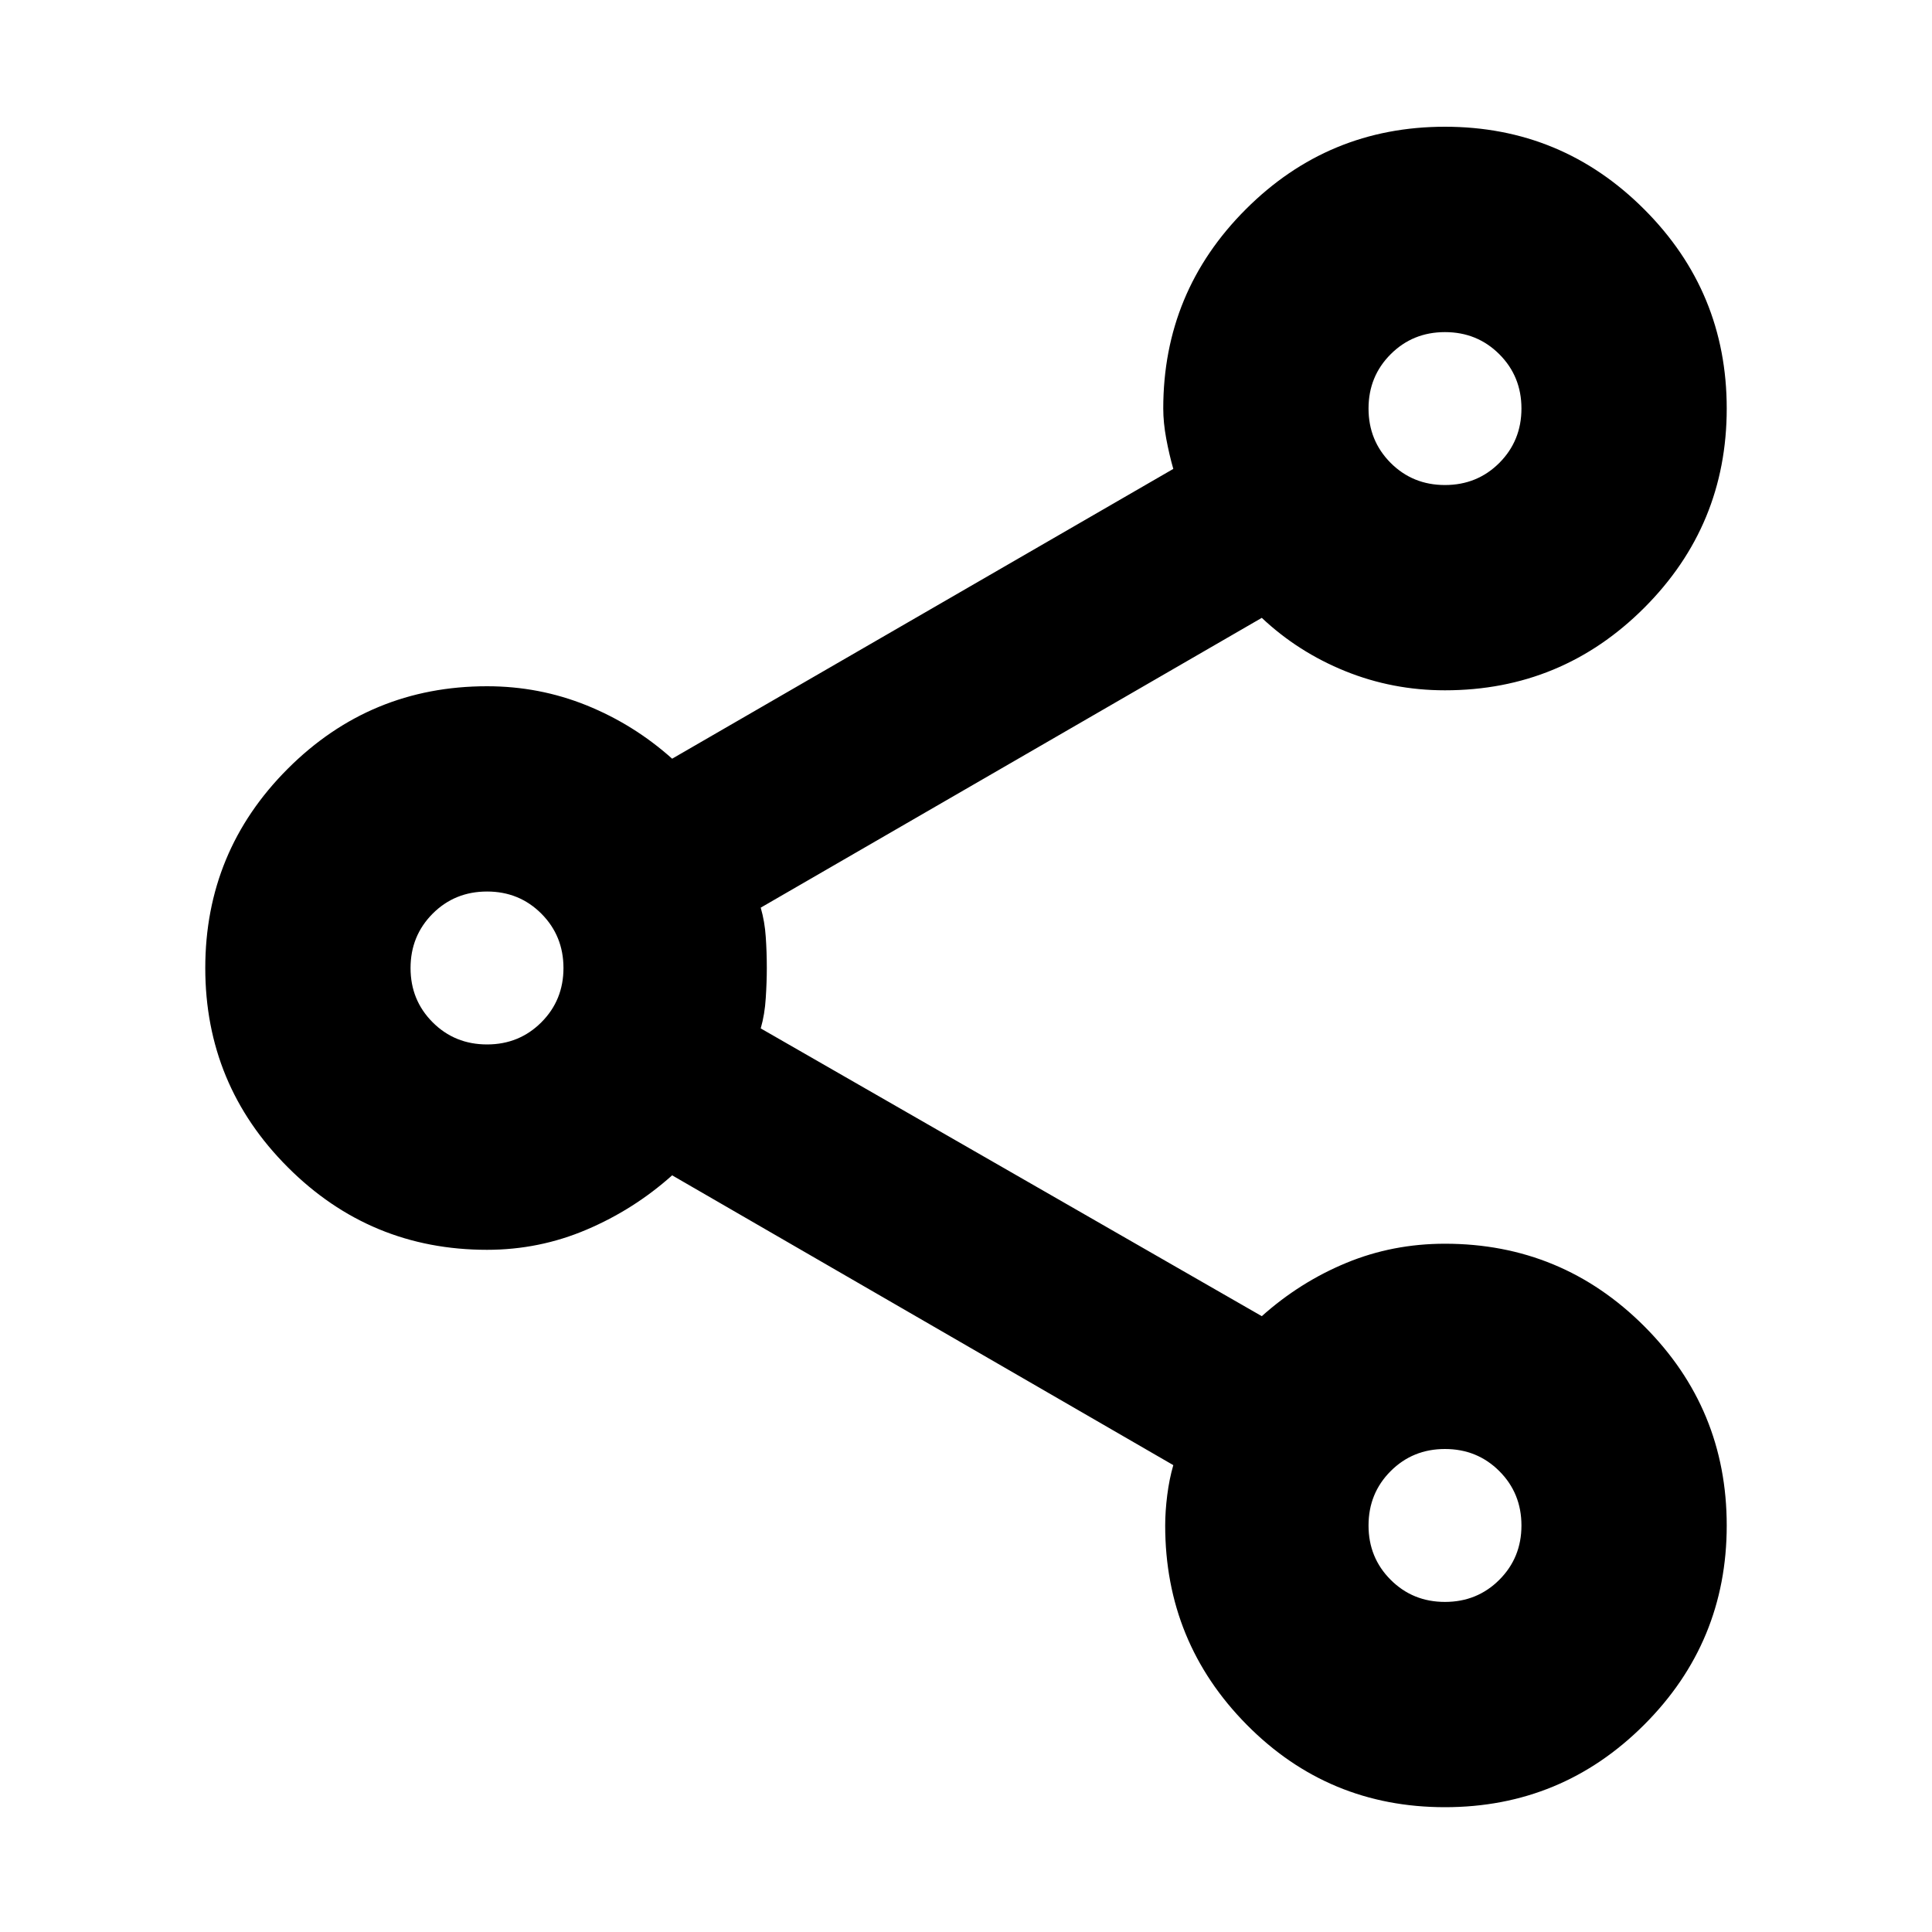 <svg xmlns="http://www.w3.org/2000/svg" height="20" width="20"><path d="M14.958 18.708q-1.208 0-2.052-.854-.844-.854-.844-2.062 0-.146.021-.313t.063-.312l-5.188-3q-.396.354-.885.562-.49.209-1.031.209-1.209 0-2.063-.855-.854-.854-.854-2.062 0-1.209.854-2.063.854-.854 2.063-.854.541 0 1.031.198.489.198.885.552l5.188-3q-.042-.146-.073-.312-.031-.167-.031-.313 0-1.208.854-2.062.854-.855 2.062-.855 1.209 0 2.063.855.854.854.854 2.062 0 1.209-.854 2.063-.854.854-2.063.854-.541 0-1.031-.198-.489-.198-.865-.552l-5.187 3q.042.146.052.302.011.156.011.323 0 .146-.011.312-.01.167-.052.313l5.187 2.979q.396-.354.876-.552.479-.198 1.02-.198 1.209 0 2.063.854.854.854.854 2.063 0 1.208-.854 2.062-.854.854-2.063.854Zm0-13.687q.334 0 .563-.229.229-.23.229-.563 0-.333-.229-.562-.229-.229-.563-.229-.333 0-.562.229-.229.229-.229.562 0 .333.229.563.229.229.562.229Zm-9.916 5.791q.333 0 .562-.229.229-.229.229-.562 0-.333-.229-.563-.229-.229-.562-.229-.334 0-.563.229-.229.23-.229.563 0 .333.229.562.229.229.563.229Zm9.916 5.771q.334 0 .563-.229.229-.229.229-.562 0-.334-.229-.563-.229-.229-.563-.229-.333 0-.562.229-.229.229-.229.563 0 .333.229.562.229.229.562.229Zm0-12.354Zm-9.916 5.792Zm9.916 5.771Z"/></svg>